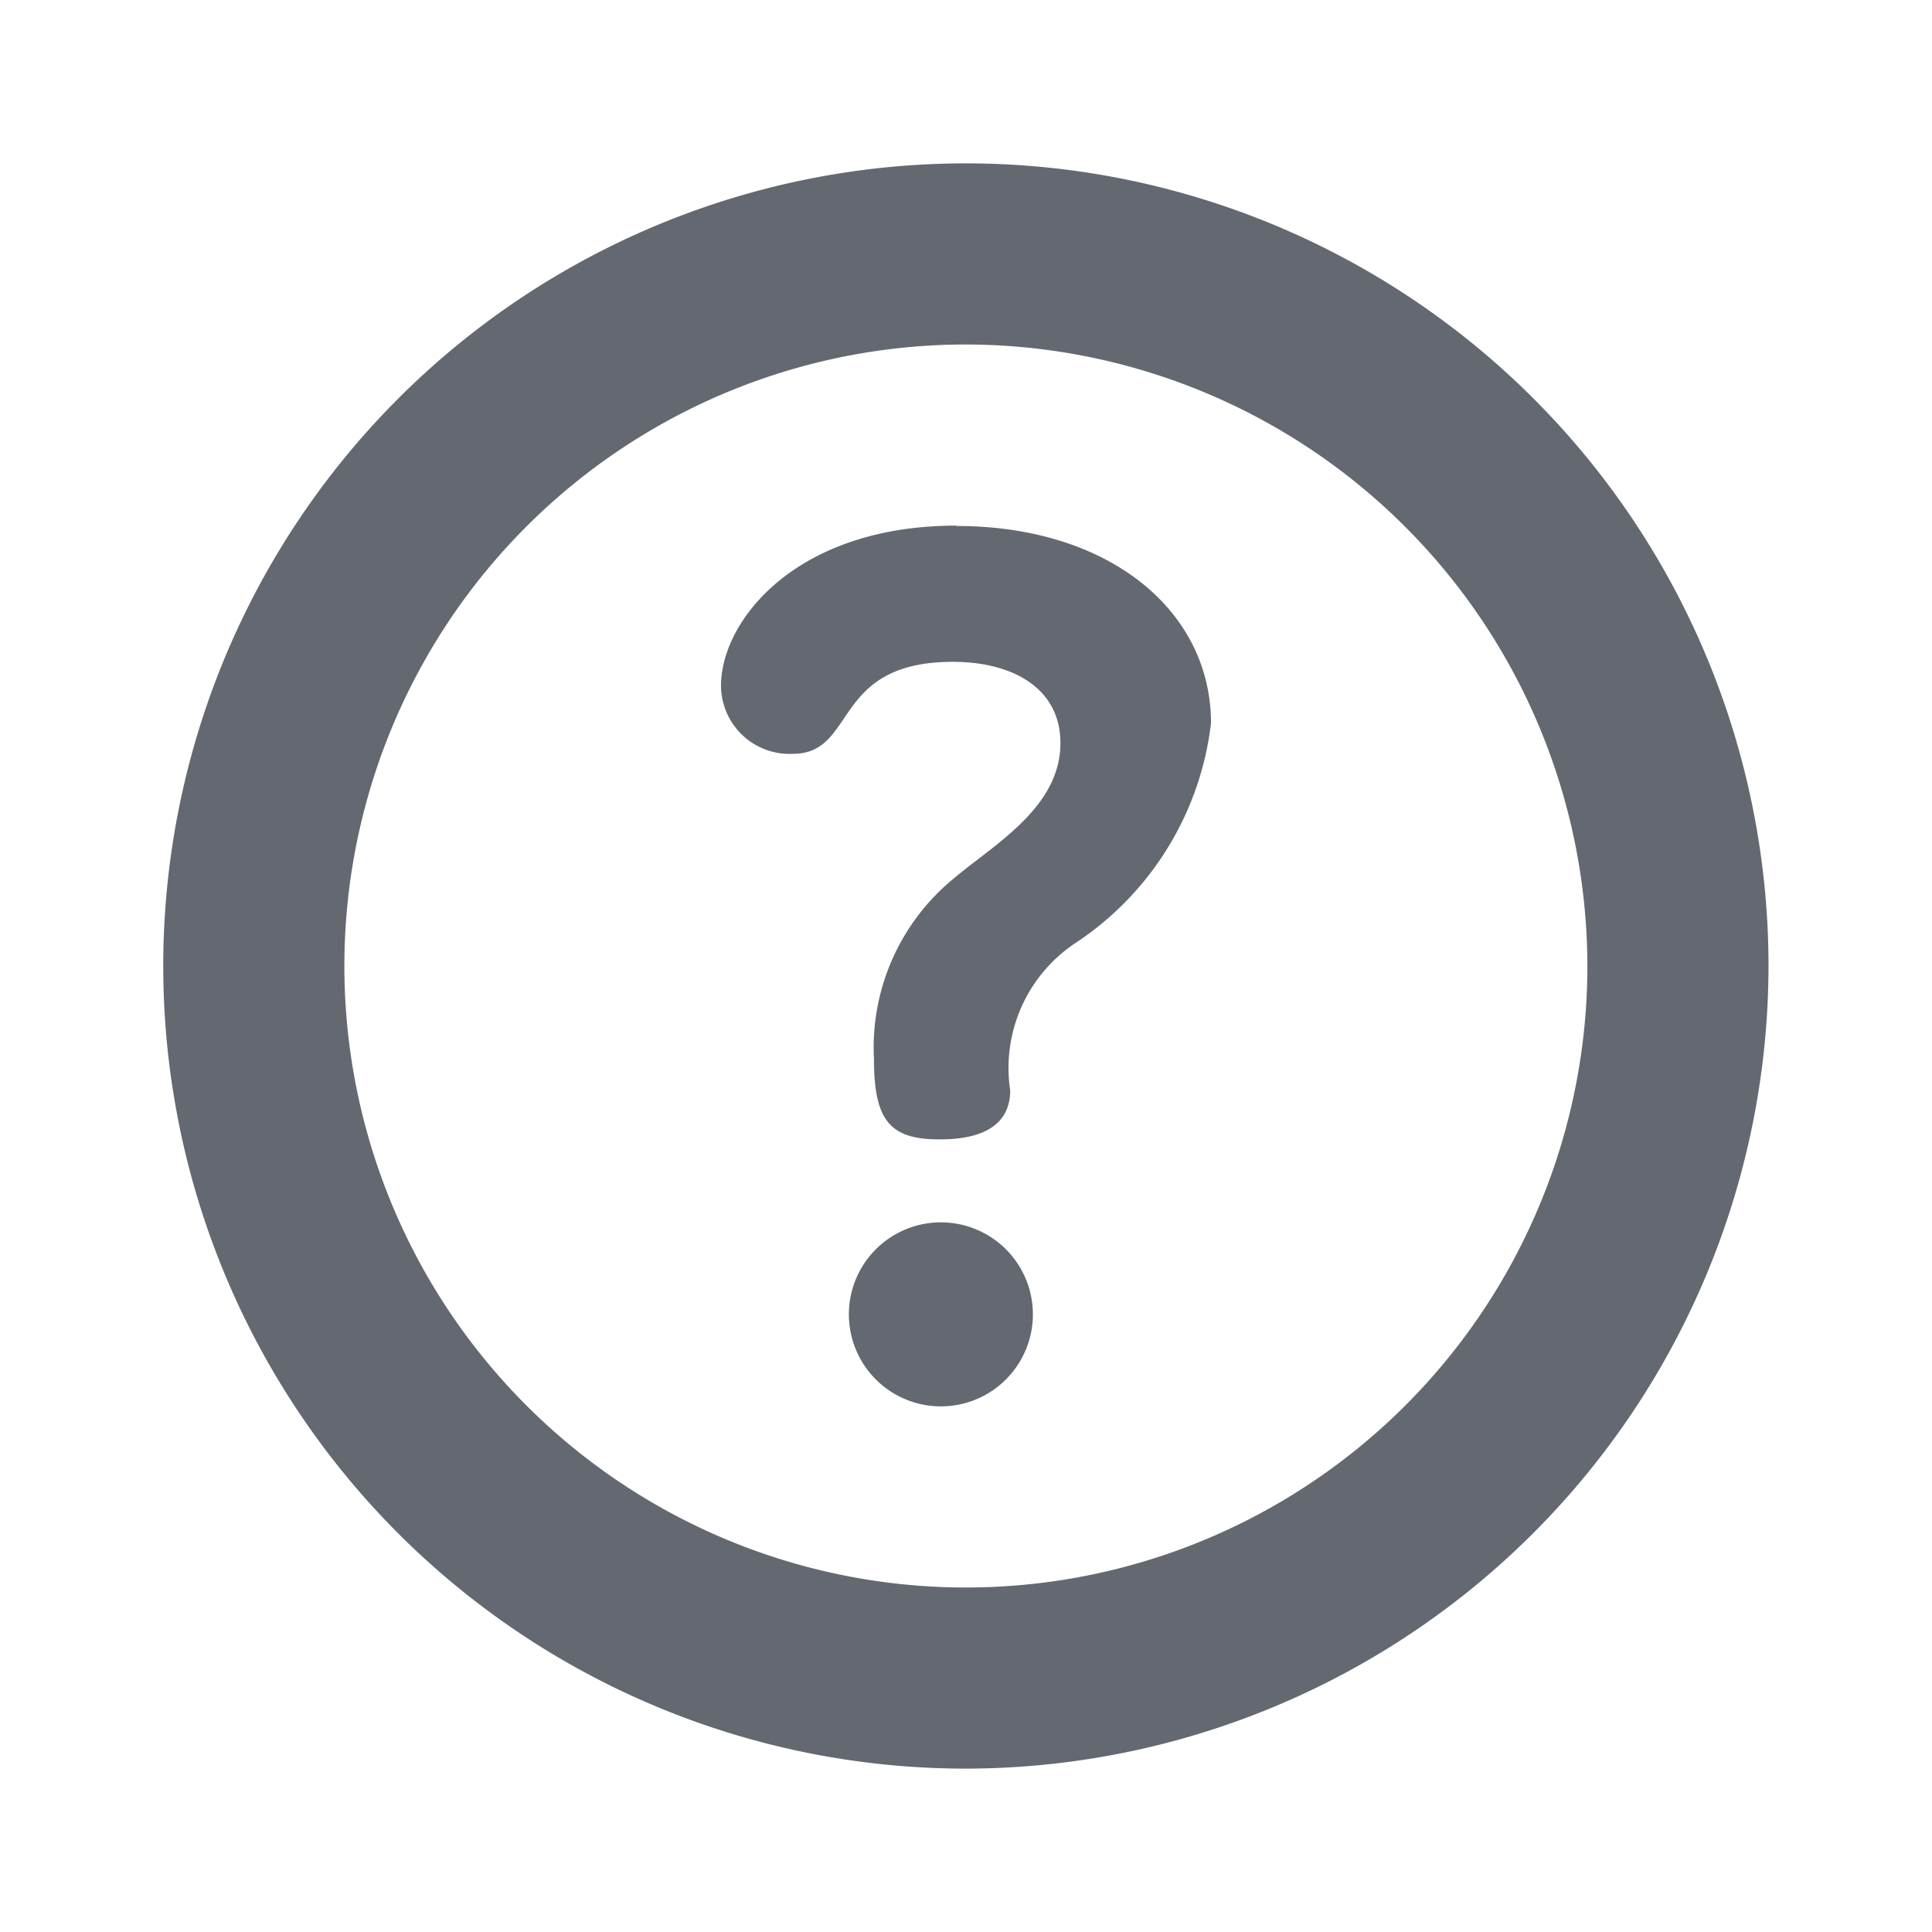 <svg xmlns="http://www.w3.org/2000/svg" xmlns:xlink="http://www.w3.org/1999/xlink" width="16" height="16" viewBox="0 0 16 16"><defs><clipPath id="a"><rect width="16" height="16" fill="none"/></clipPath></defs><g clip-path="url(#a)"><path d="M8,14.647A6.647,6.647,0,1,1,14.646,8,6.655,6.655,0,0,1,8,14.647M8,2.853A5.147,5.147,0,1,0,13.146,8,5.153,5.153,0,0,0,8,2.853" fill="#646871"/><path d="M7.792,10.123a.762.762,0,0,0,0,1.524.762.762,0,0,0,0-1.524" fill="#646871"/><path d="M7.921,4.353c-1.336,0-1.95.792-1.95,1.326a.568.568,0,0,0,.594.564c.535,0,.317-.762,1.326-.762.495,0,.891.218.891.673,0,.535-.554.842-.881,1.119a1.81,1.81,0,0,0-.663,1.5c0,.515.139.663.544.663.485,0,.584-.218.584-.406A1.243,1.243,0,0,1,8.921,7.8a2.534,2.534,0,0,0,1.108-1.811c0-.93-.841-1.633-2.108-1.633" fill="#646871"/></g></svg>
